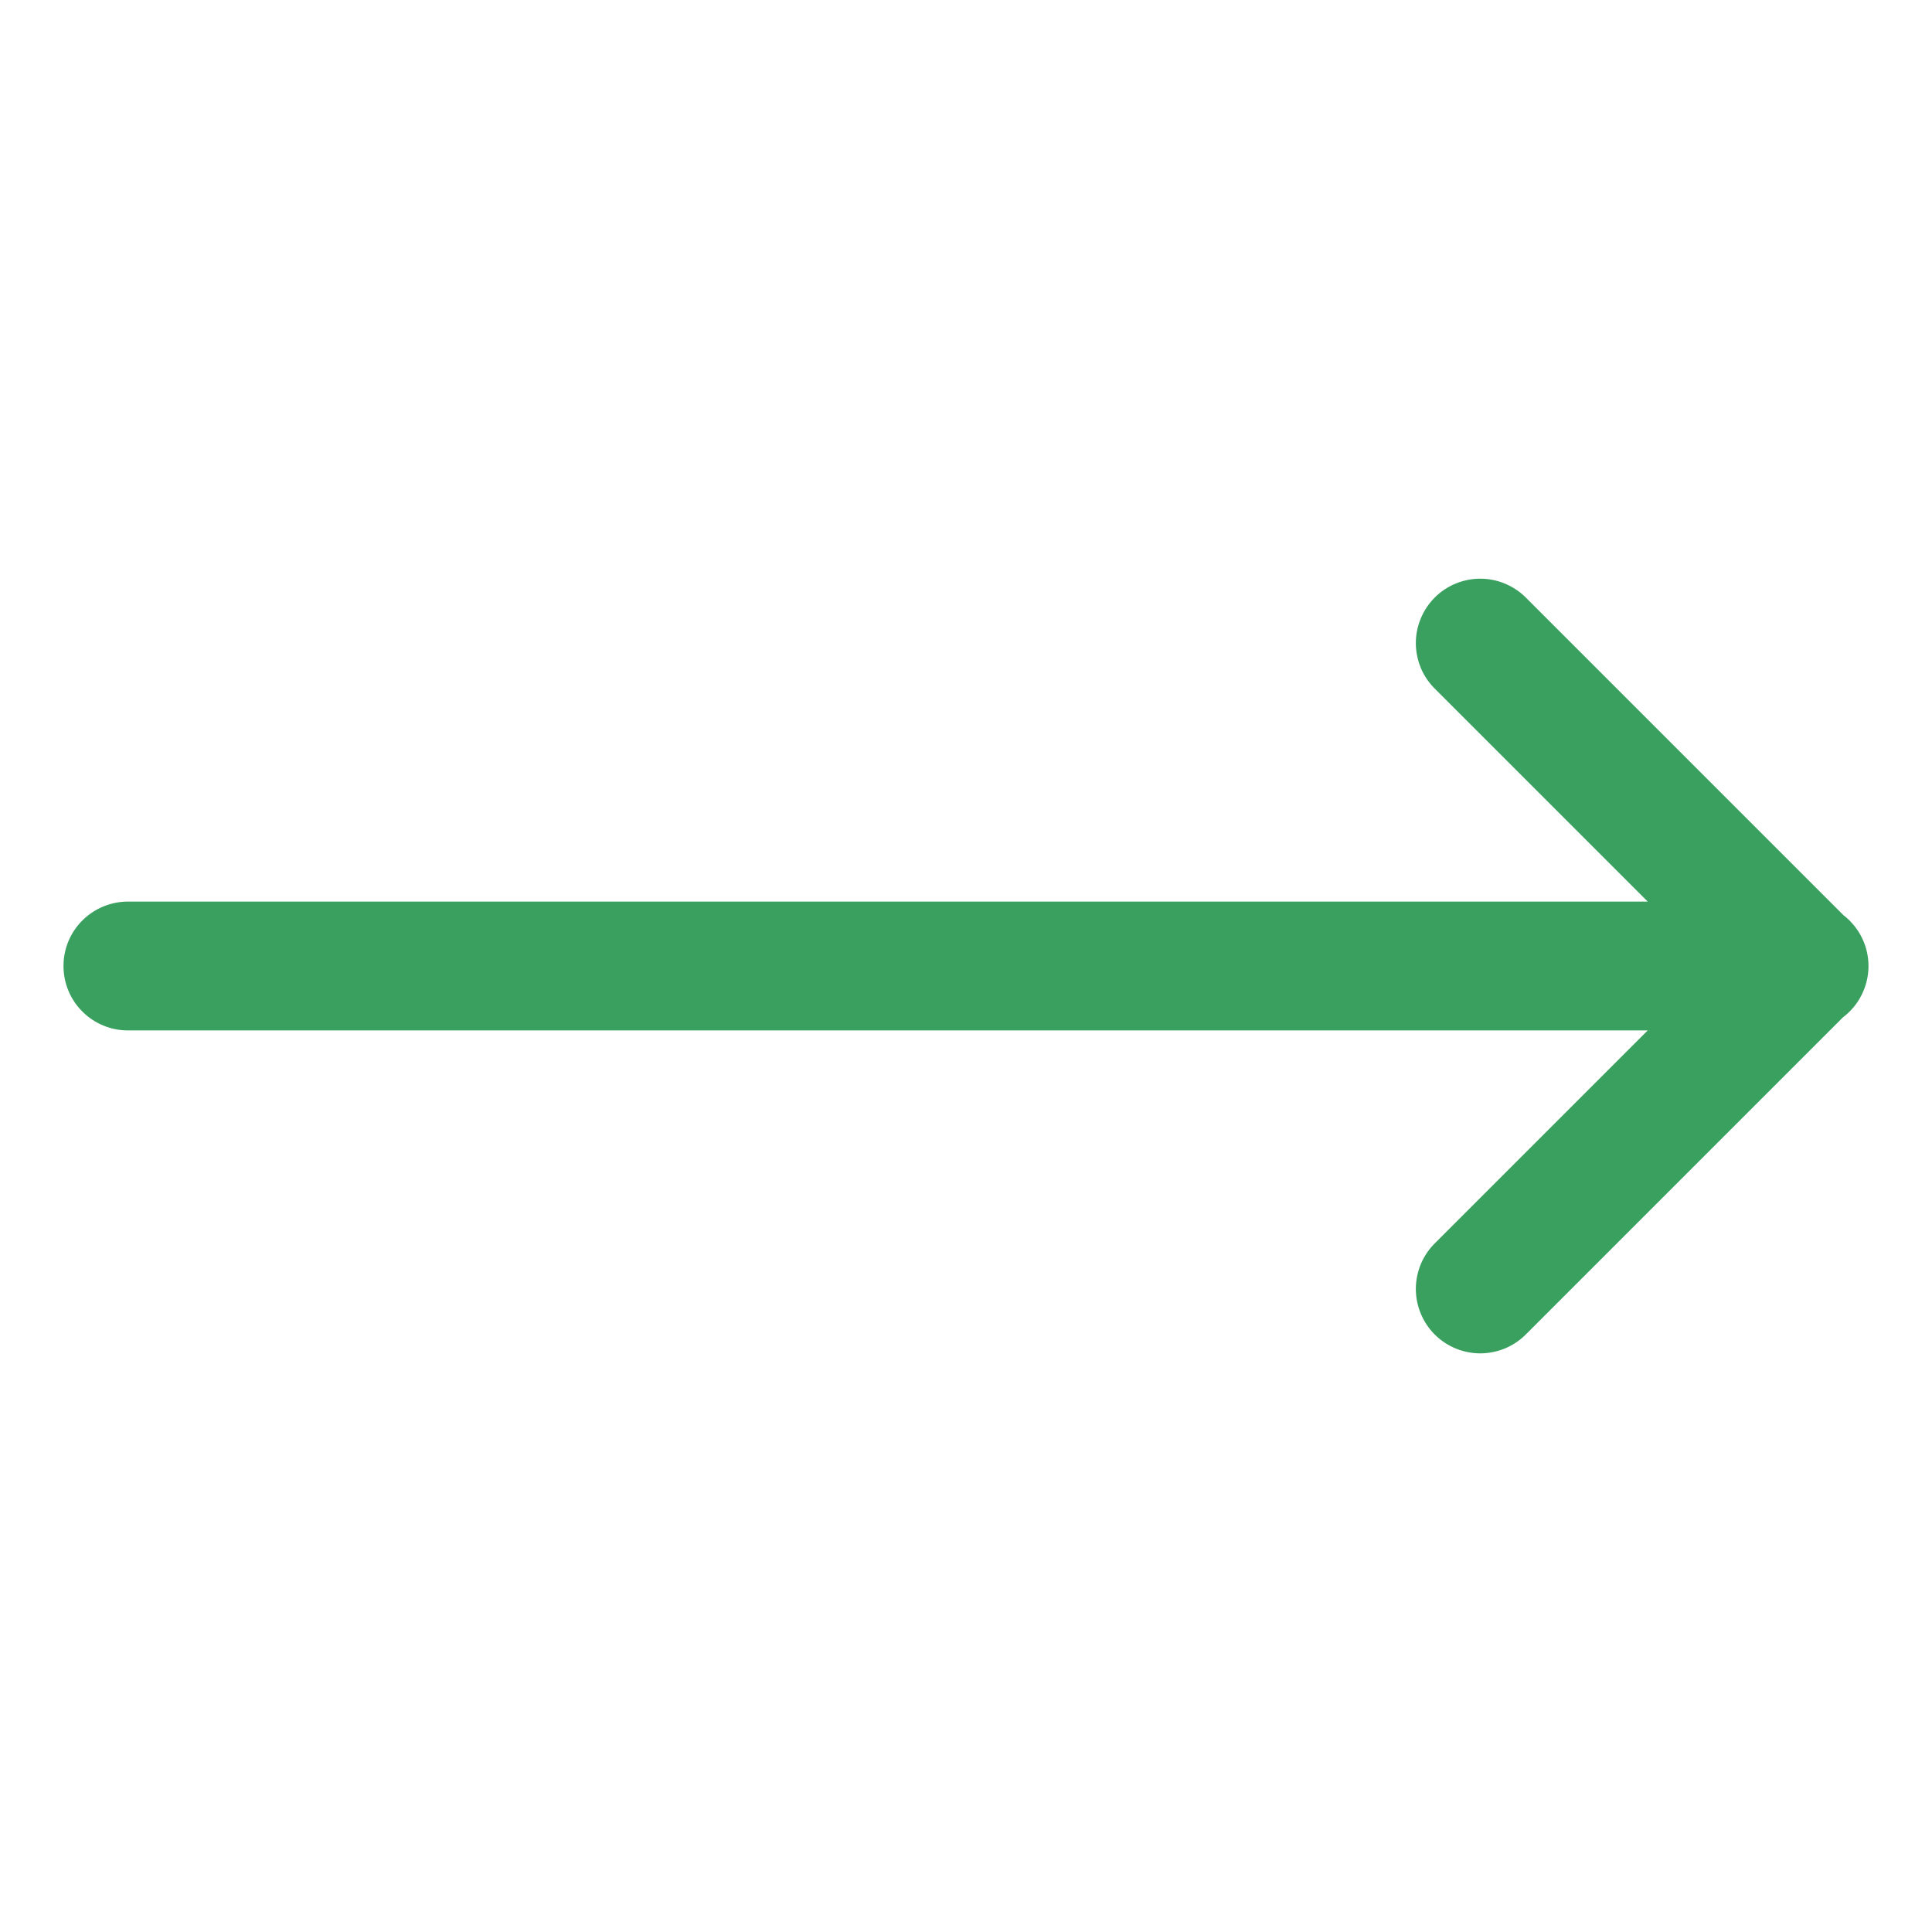 <svg width="30" height="30" viewBox="0 0 30 30" fill="none" xmlns="http://www.w3.org/2000/svg">
<path d="M29.014 15.016C29.011 15.166 28.975 15.315 28.907 15.449C28.84 15.584 28.742 15.701 28.623 15.793C28.621 15.794 28.619 15.796 28.617 15.797L23.707 20.707C23.615 20.803 23.504 20.88 23.382 20.933C23.26 20.985 23.129 21.013 22.996 21.015C22.863 21.016 22.731 20.991 22.608 20.941C22.484 20.89 22.372 20.816 22.278 20.722C22.184 20.628 22.11 20.516 22.06 20.393C22.009 20.269 21.984 20.137 21.985 20.004C21.987 19.871 22.015 19.74 22.067 19.618C22.12 19.496 22.197 19.385 22.293 19.293L25.586 16H2C1.867 16.002 1.736 15.978 1.613 15.928C1.49 15.879 1.378 15.805 1.284 15.712C1.189 15.619 1.114 15.508 1.063 15.386C1.012 15.264 0.986 15.133 0.986 15C0.986 14.868 1.012 14.736 1.063 14.614C1.114 14.492 1.189 14.381 1.284 14.288C1.378 14.195 1.49 14.122 1.613 14.072C1.736 14.023 1.867 13.998 2 14L25.586 14L22.293 10.707C22.197 10.615 22.12 10.505 22.067 10.383C22.015 10.26 21.987 10.129 21.985 9.996C21.984 9.863 22.009 9.731 22.06 9.608C22.11 9.485 22.184 9.373 22.278 9.279C22.372 9.185 22.484 9.11 22.608 9.06C22.731 9.01 22.863 8.984 22.996 8.986C23.129 8.987 23.26 9.015 23.382 9.068C23.504 9.121 23.615 9.197 23.707 9.293L28.623 14.209C28.746 14.304 28.846 14.426 28.914 14.566C28.982 14.706 29.016 14.86 29.014 15.016Z" fill="#39A05F"/>
</svg>
